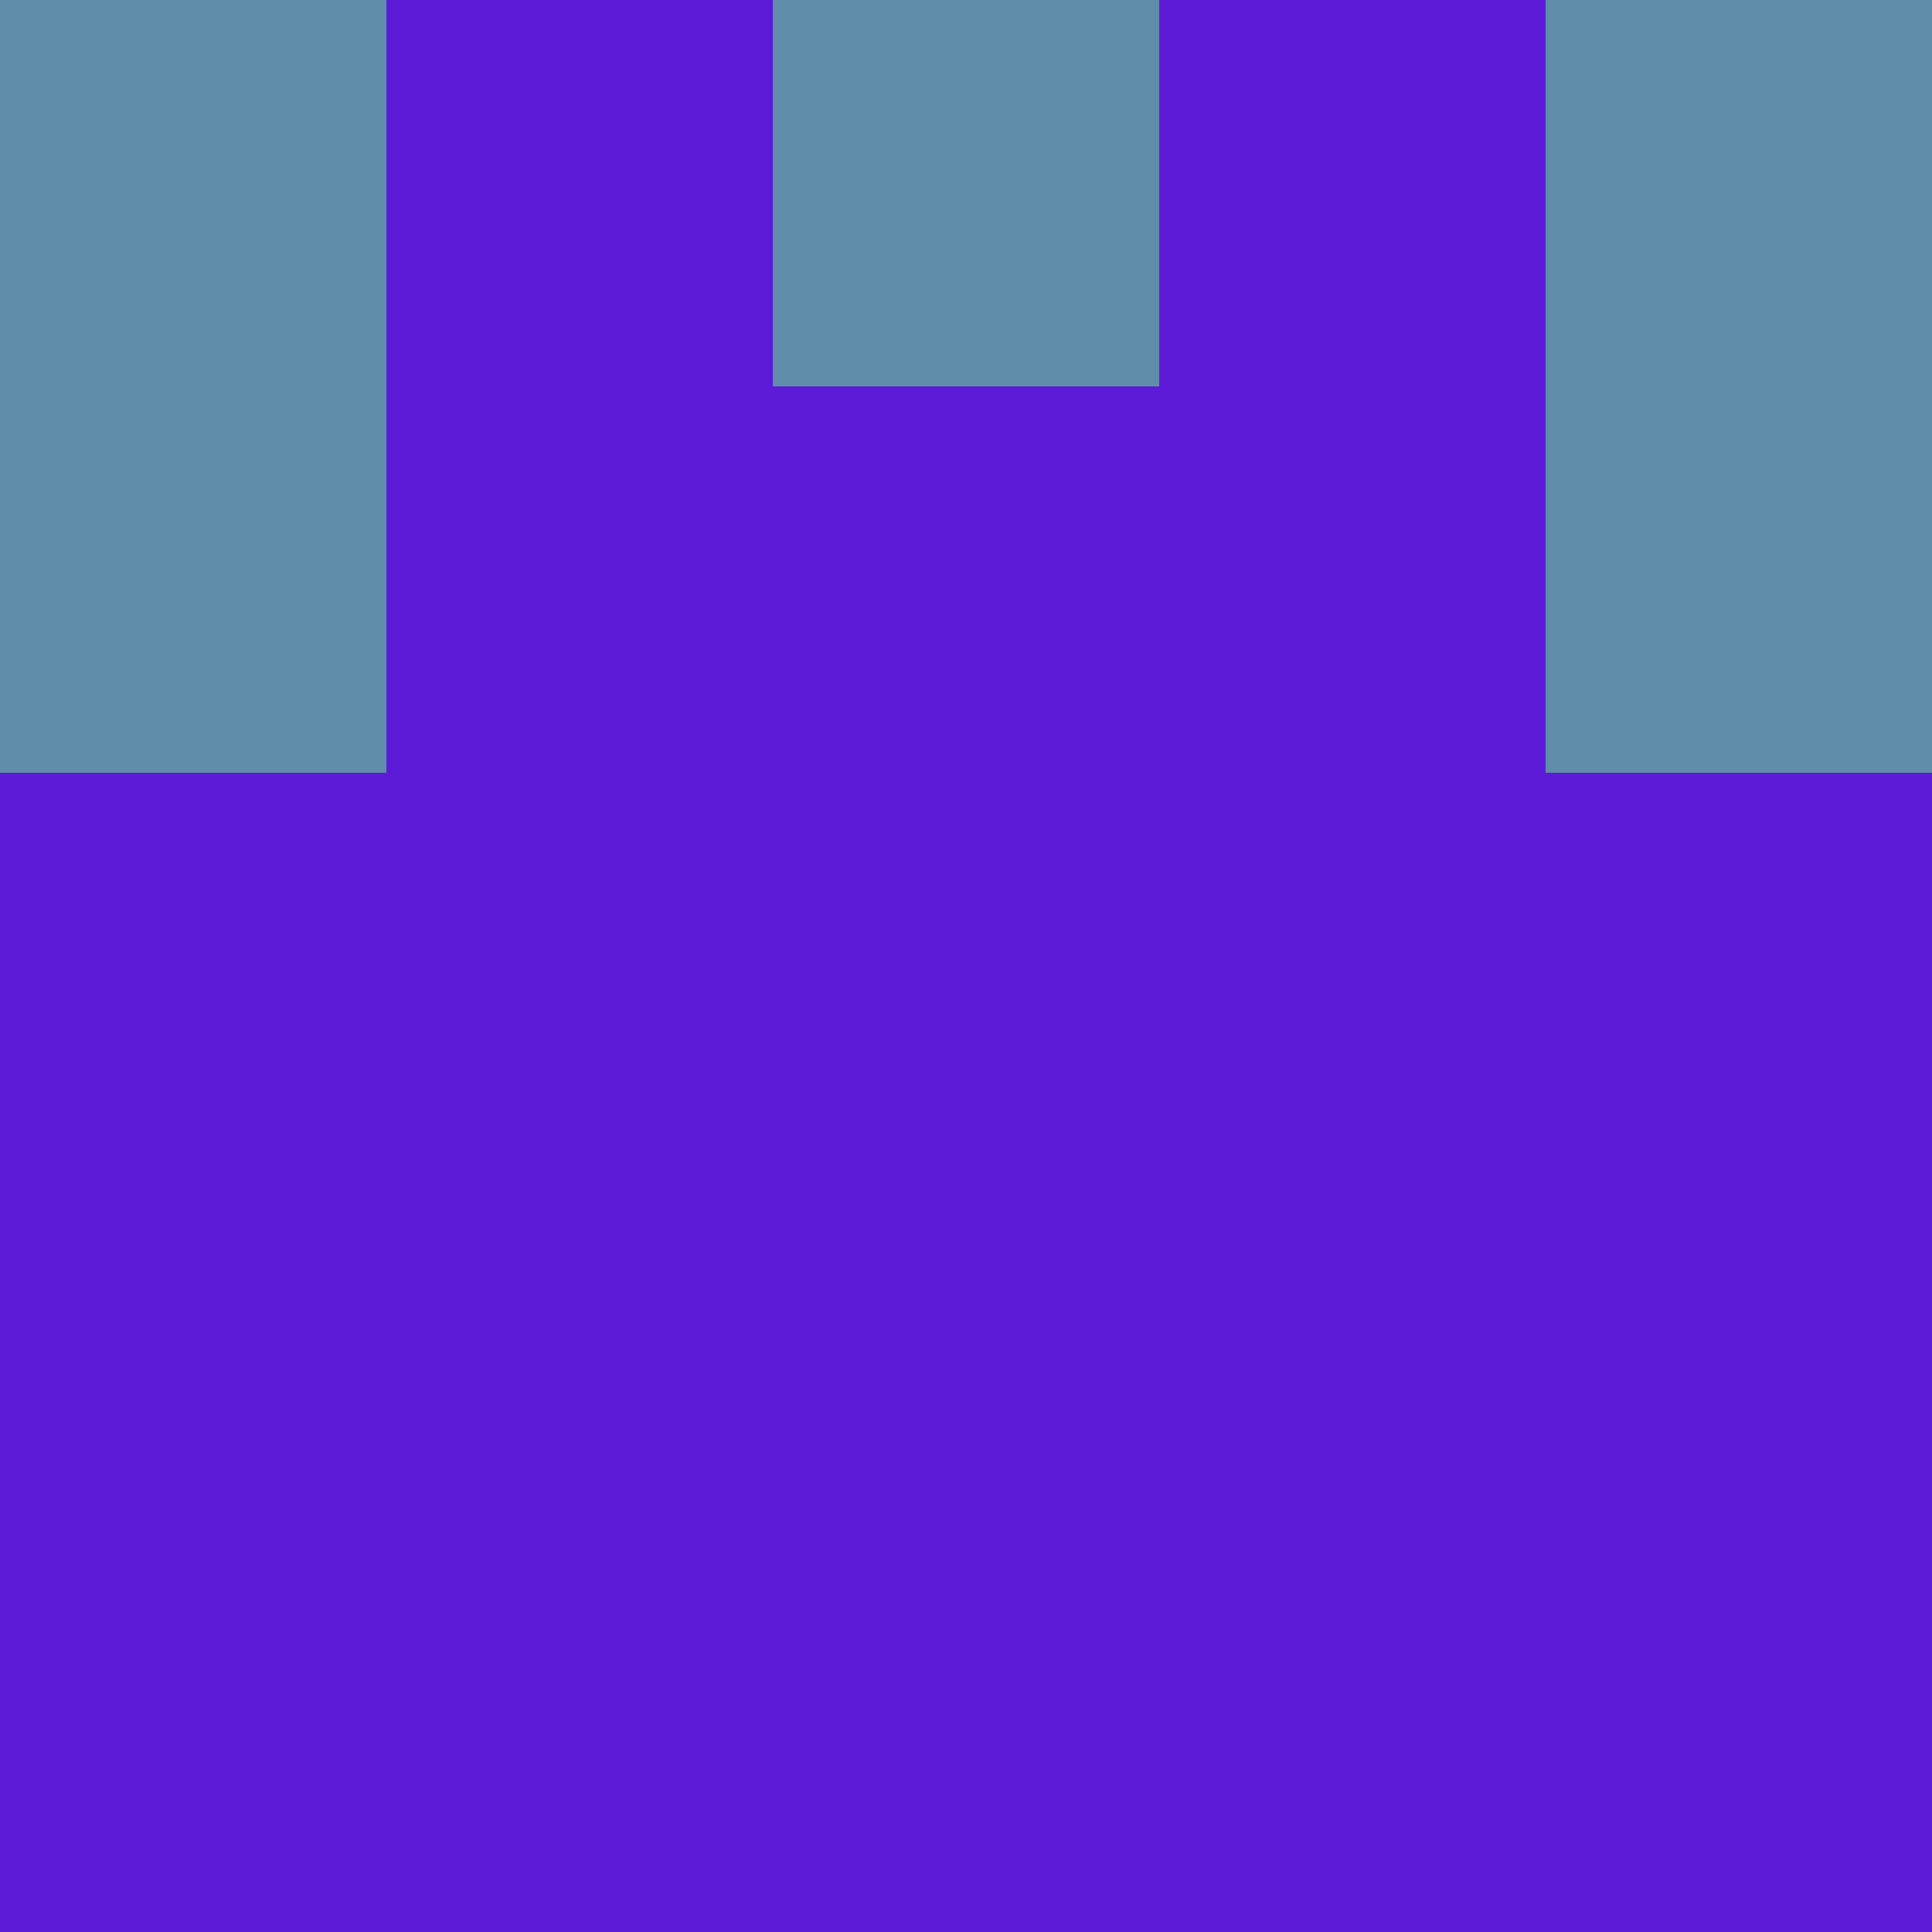<?xml version="1.0" encoding="utf-8"?>
<!DOCTYPE svg PUBLIC "-//W3C//DTD SVG 20010904//EN"
        "http://www.w3.org/TR/2001/REC-SVG-20010904/DTD/svg10.dtd">
<svg viewBox="0 0 5 5" height="100" width="100" xml:lang="fr"
     xmlns="http://www.w3.org/2000/svg"
     xmlns:xlink="http://www.w3.org/1999/xlink">
            <rect x="0" y="0" height="1" width="1" fill="#5F8DAA"/>
        <rect x="4" y="0" height="1" width="1" fill="#5F8DAA"/>
        <rect x="1" y="0" height="1" width="1" fill="#5D1BD7"/>
        <rect x="3" y="0" height="1" width="1" fill="#5D1BD7"/>
        <rect x="2" y="0" height="1" width="1" fill="#5F8DAA"/>
                <rect x="0" y="1" height="1" width="1" fill="#5F8DAA"/>
        <rect x="4" y="1" height="1" width="1" fill="#5F8DAA"/>
        <rect x="1" y="1" height="1" width="1" fill="#5D1BD7"/>
        <rect x="3" y="1" height="1" width="1" fill="#5D1BD7"/>
        <rect x="2" y="1" height="1" width="1" fill="#5D1BD7"/>
                <rect x="0" y="2" height="1" width="1" fill="#5D1BD7"/>
        <rect x="4" y="2" height="1" width="1" fill="#5D1BD7"/>
        <rect x="1" y="2" height="1" width="1" fill="#5D1BD7"/>
        <rect x="3" y="2" height="1" width="1" fill="#5D1BD7"/>
        <rect x="2" y="2" height="1" width="1" fill="#5D1BD7"/>
                <rect x="0" y="3" height="1" width="1" fill="#5D1BD7"/>
        <rect x="4" y="3" height="1" width="1" fill="#5D1BD7"/>
        <rect x="1" y="3" height="1" width="1" fill="#5D1BD7"/>
        <rect x="3" y="3" height="1" width="1" fill="#5D1BD7"/>
        <rect x="2" y="3" height="1" width="1" fill="#5D1BD7"/>
                <rect x="0" y="4" height="1" width="1" fill="#5D1BD7"/>
        <rect x="4" y="4" height="1" width="1" fill="#5D1BD7"/>
        <rect x="1" y="4" height="1" width="1" fill="#5D1BD7"/>
        <rect x="3" y="4" height="1" width="1" fill="#5D1BD7"/>
        <rect x="2" y="4" height="1" width="1" fill="#5D1BD7"/>
        </svg>